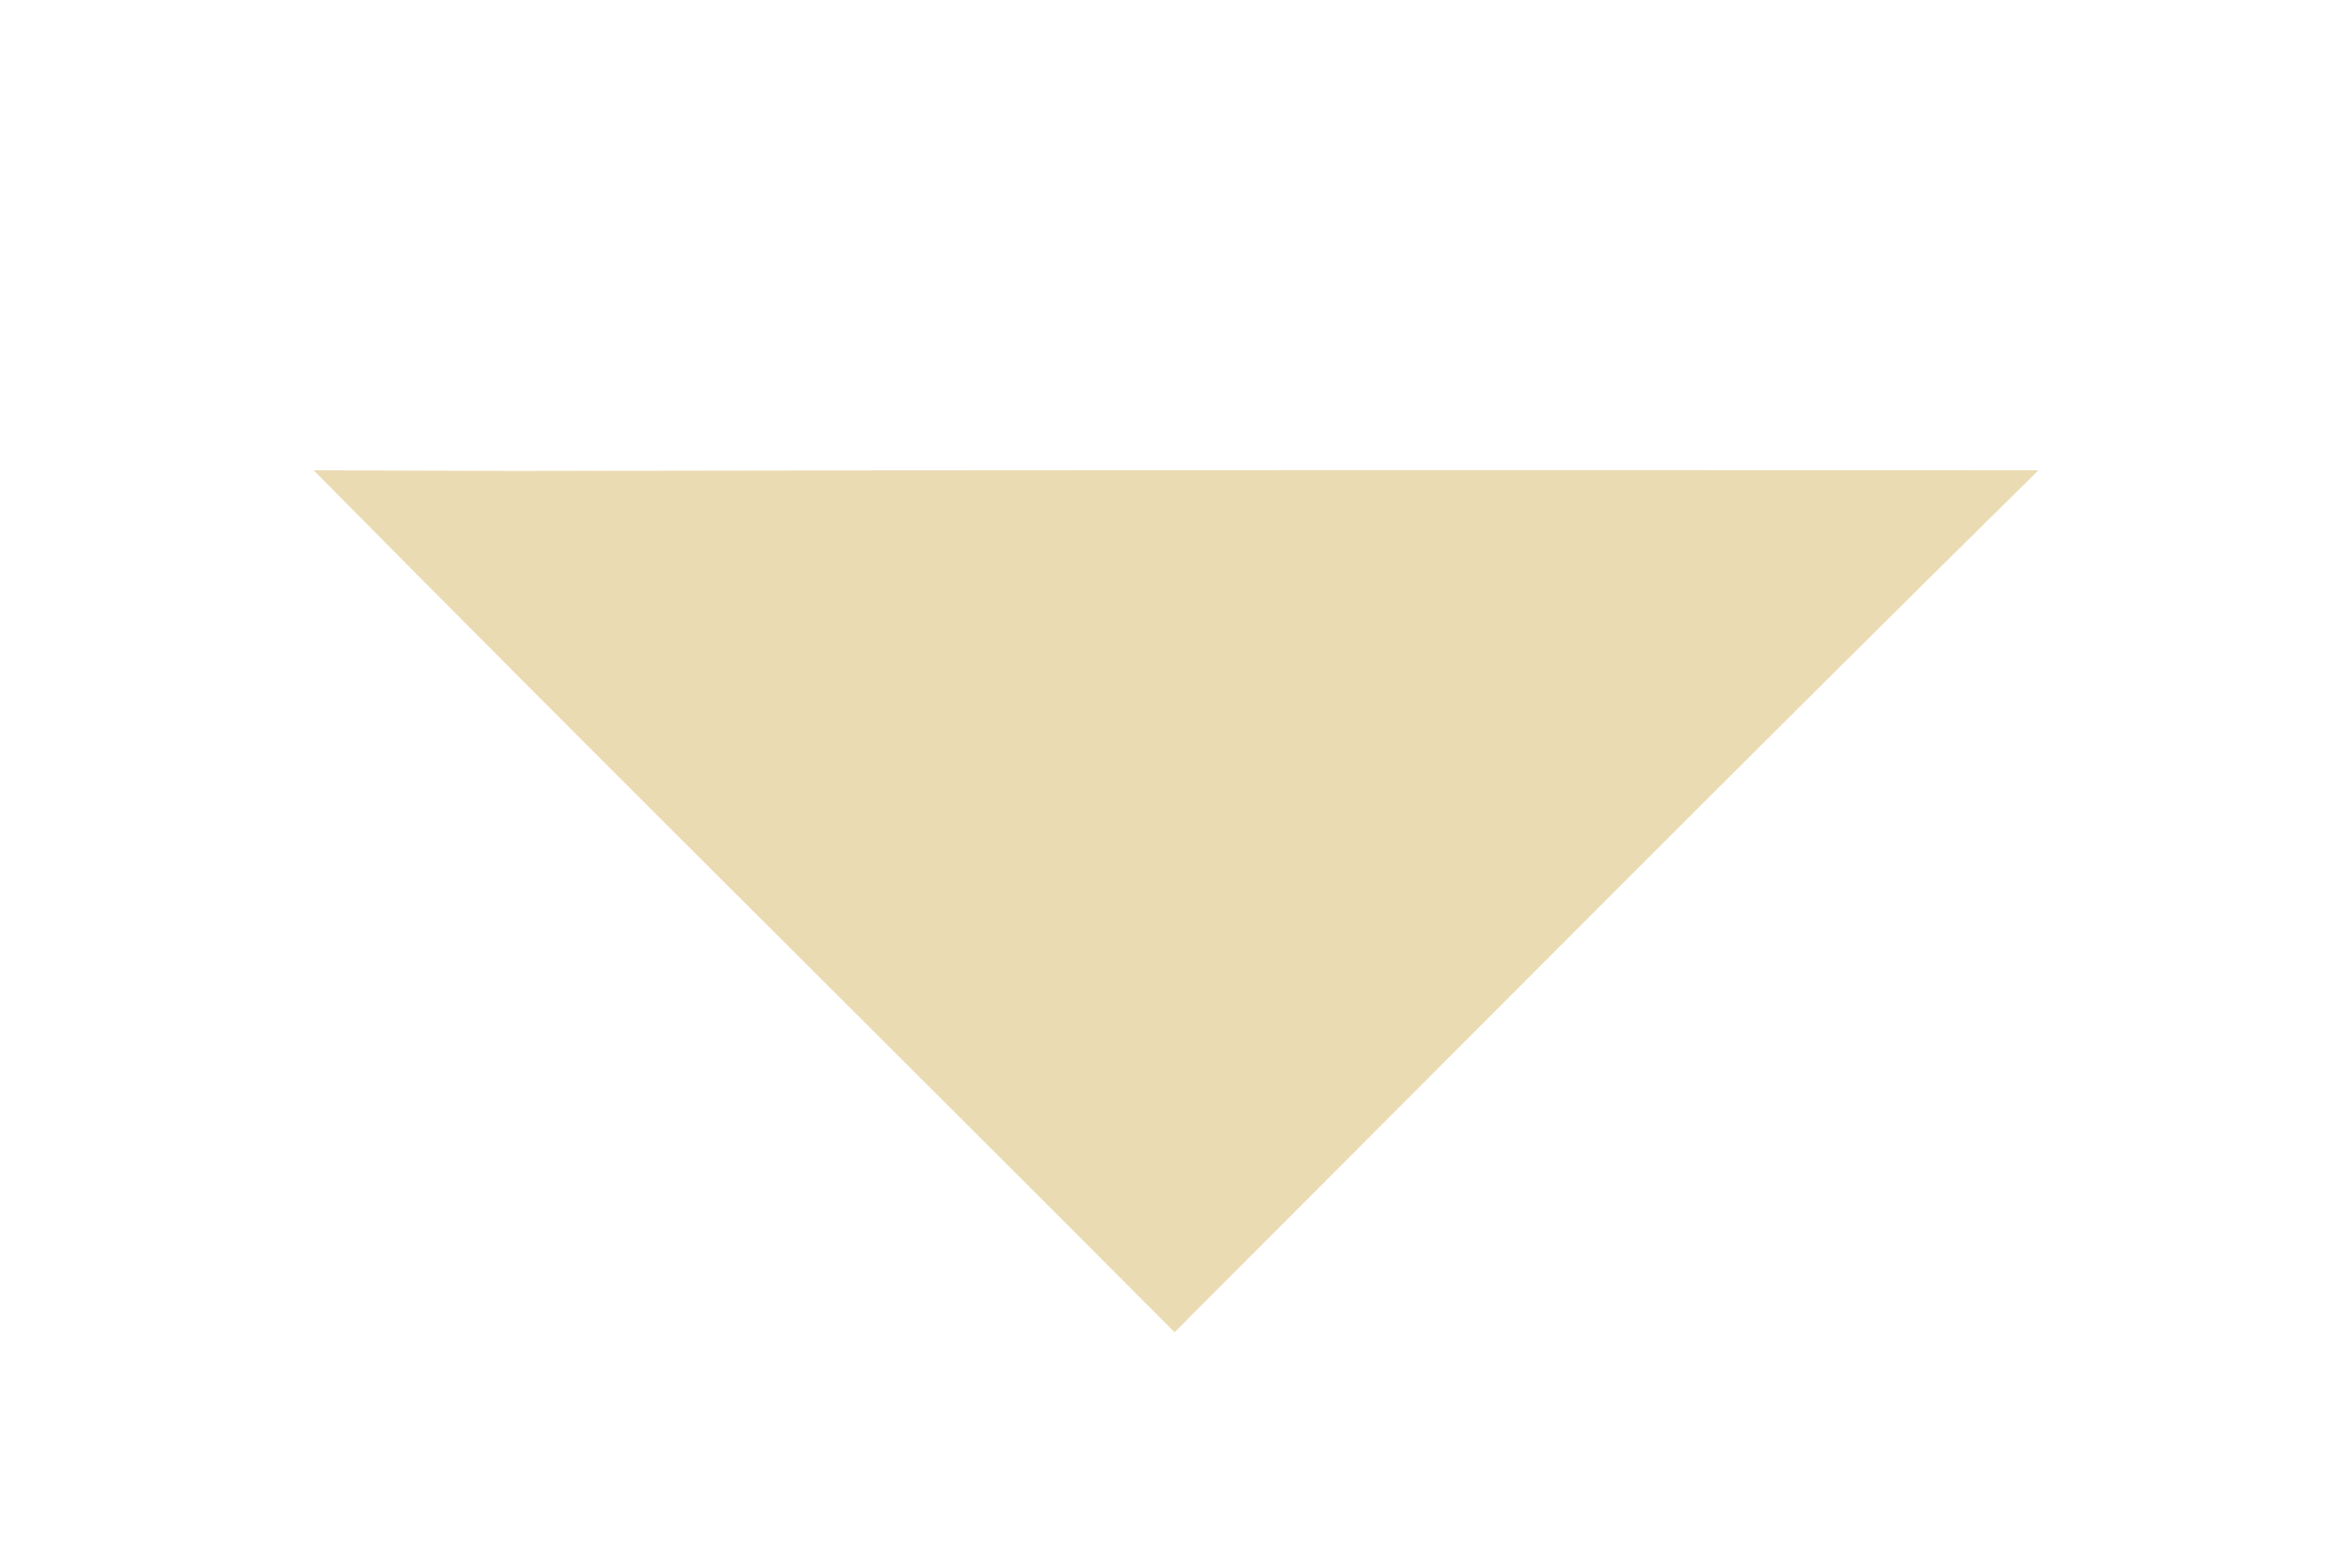 <?xml version="1.0" encoding="UTF-8" standalone="no"?>
<svg
   xmlns:dc="http://purl.org/dc/elements/1.1/"
   xmlns:cc="http://creativecommons.org/ns#"
   xmlns:rdf="http://www.w3.org/1999/02/22-rdf-syntax-ns#"
   xmlns:svg="http://www.w3.org/2000/svg"
   xmlns="http://www.w3.org/2000/svg"
   xmlns:sodipodi="http://sodipodi.sourceforge.net/DTD/sodipodi-0.dtd"
   xmlns:inkscape="http://www.inkscape.org/namespaces/inkscape"
   id="svg3"
   version="1.1"
   viewBox="0 0 15 10"
   sodipodi:docname="gruvbox-minimize-symbolic.svg"
   width="15"
   height="10"
   inkscape:version="1.0.2 (e86c870879, 2021-01-15, custom)">
  <defs
     id="defs6" />
  <sodipodi:namedview
     pagecolor="#ffffff"
     bordercolor="#666666"
     borderopacity="1"
     objecttolerance="10"
     gridtolerance="10"
     guidetolerance="10"
     inkscape:pageopacity="0"
     inkscape:pageshadow="2"
     inkscape:window-width="902"
     inkscape:window-height="640"
     id="namedview4"
     showgrid="true"
     inkscape:zoom="35.49676"
     inkscape:cx="8.5631303"
     inkscape:cy="4.493283"
     inkscape:window-x="1018"
     inkscape:window-y="440"
     inkscape:window-maximized="0"
     inkscape:current-layer="svg3"
     inkscape:document-rotation="0">
    <inkscape:grid
       type="xygrid"
       id="grid10" />
  </sodipodi:namedview>
  <path
     id="path998"
     d="M 3.278,3.004 C 6.086,2.998 10.192,2.998 13,3 11.152,4.821 9.325,6.663 7.491,8.498 5.663,6.663 3.821,4.842 2,3 Z"
     fill="#ebdbb2"
     stroke-width="1.02"
     sodipodi:nodetypes="ccccc" />
</svg>
